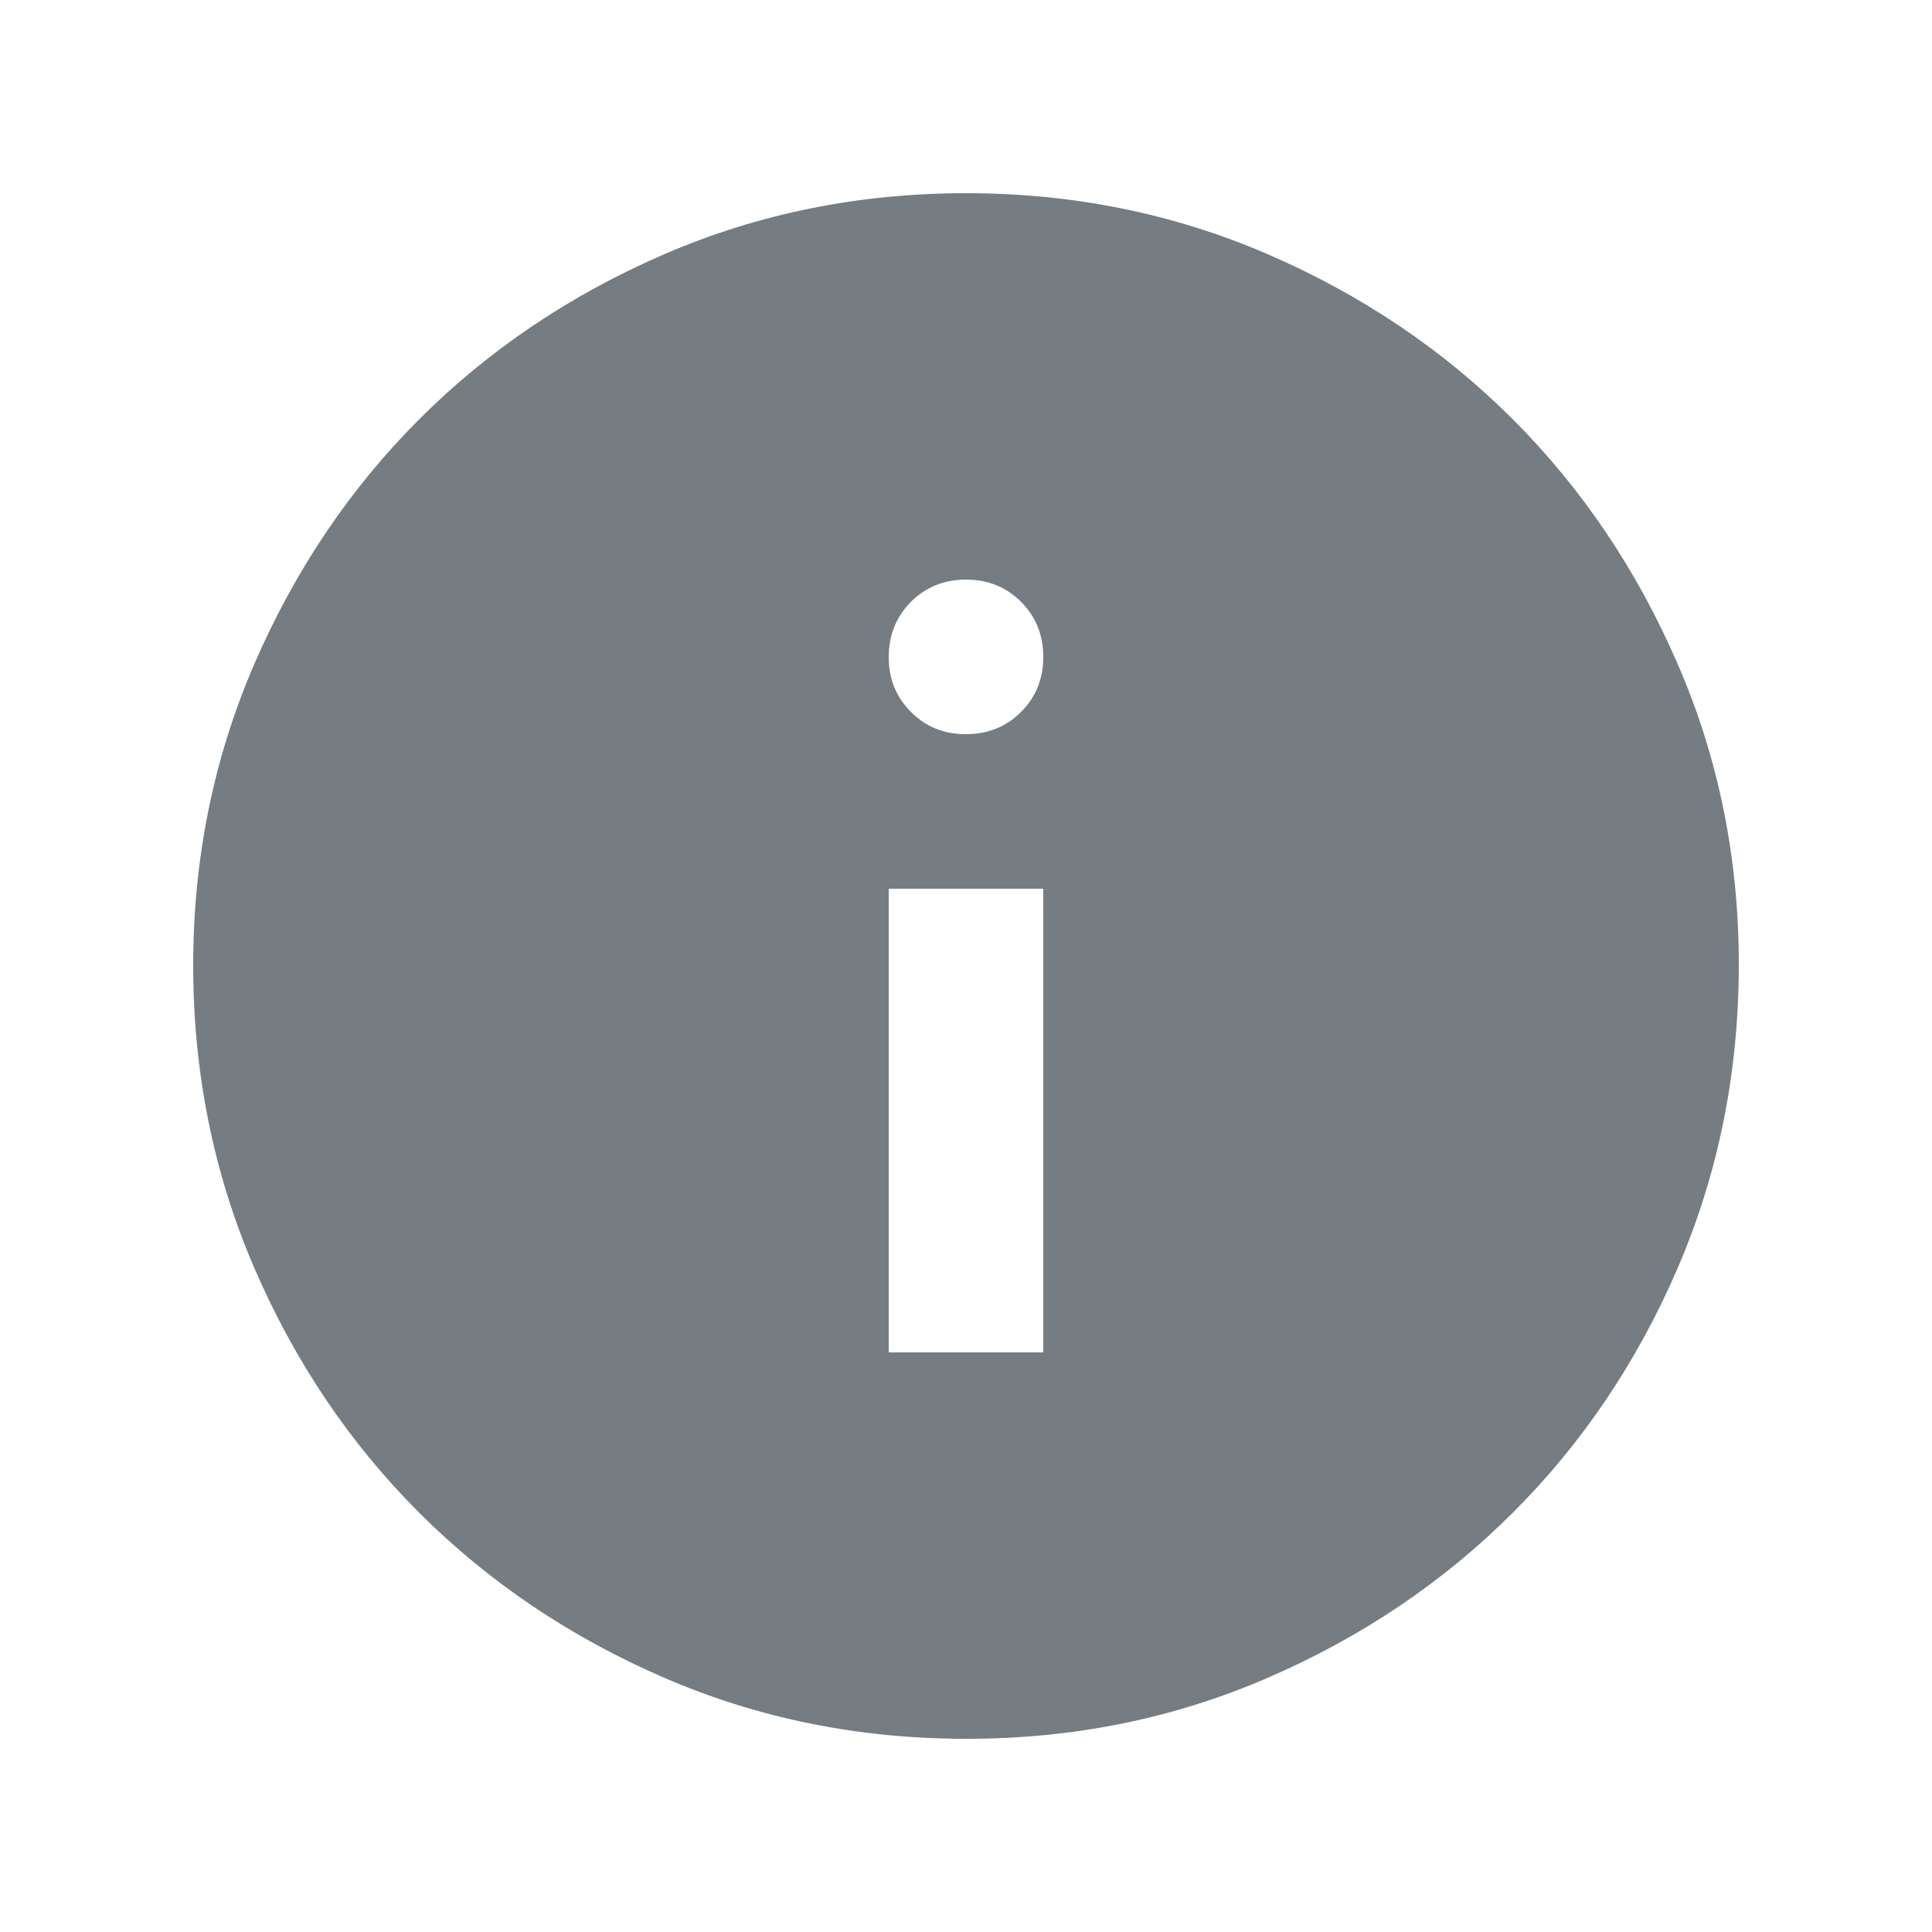 <svg width="20" height="20" viewBox="0 0 20 20" fill="none" xmlns="http://www.w3.org/2000/svg">
<path d="M9.2 14H10.8V9.2H9.2V14ZM10 7.6C10.227 7.6 10.417 7.523 10.57 7.37C10.724 7.216 10.8 7.026 10.8 6.8C10.8 6.574 10.723 6.384 10.57 6.23C10.416 6.077 10.227 6 10 6C9.773 6 9.583 6.077 9.43 6.23C9.277 6.384 9.201 6.574 9.2 6.8C9.199 7.026 9.276 7.216 9.43 7.37C9.585 7.525 9.774 7.601 10 7.6ZM10 18C8.893 18 7.853 17.79 6.88 17.37C5.907 16.949 5.06 16.38 4.34 15.66C3.62 14.941 3.05 14.094 2.63 13.12C2.211 12.146 2.001 11.106 2 10C1.999 8.894 2.21 7.854 2.63 6.88C3.051 5.906 3.621 5.059 4.34 4.34C5.059 3.621 5.906 3.051 6.88 2.63C7.854 2.21 8.894 2 10 2C11.106 2 12.146 2.21 13.12 2.63C14.094 3.051 14.941 3.621 15.66 4.34C16.379 5.059 16.949 5.906 17.37 6.88C17.792 7.854 18.002 8.894 18 10C17.998 11.106 17.788 12.146 17.37 13.12C16.951 14.094 16.381 14.941 15.66 15.66C14.939 16.38 14.092 16.95 13.12 17.37C12.148 17.791 11.108 18.001 10 18Z" fill="#757C82"/>
</svg>
